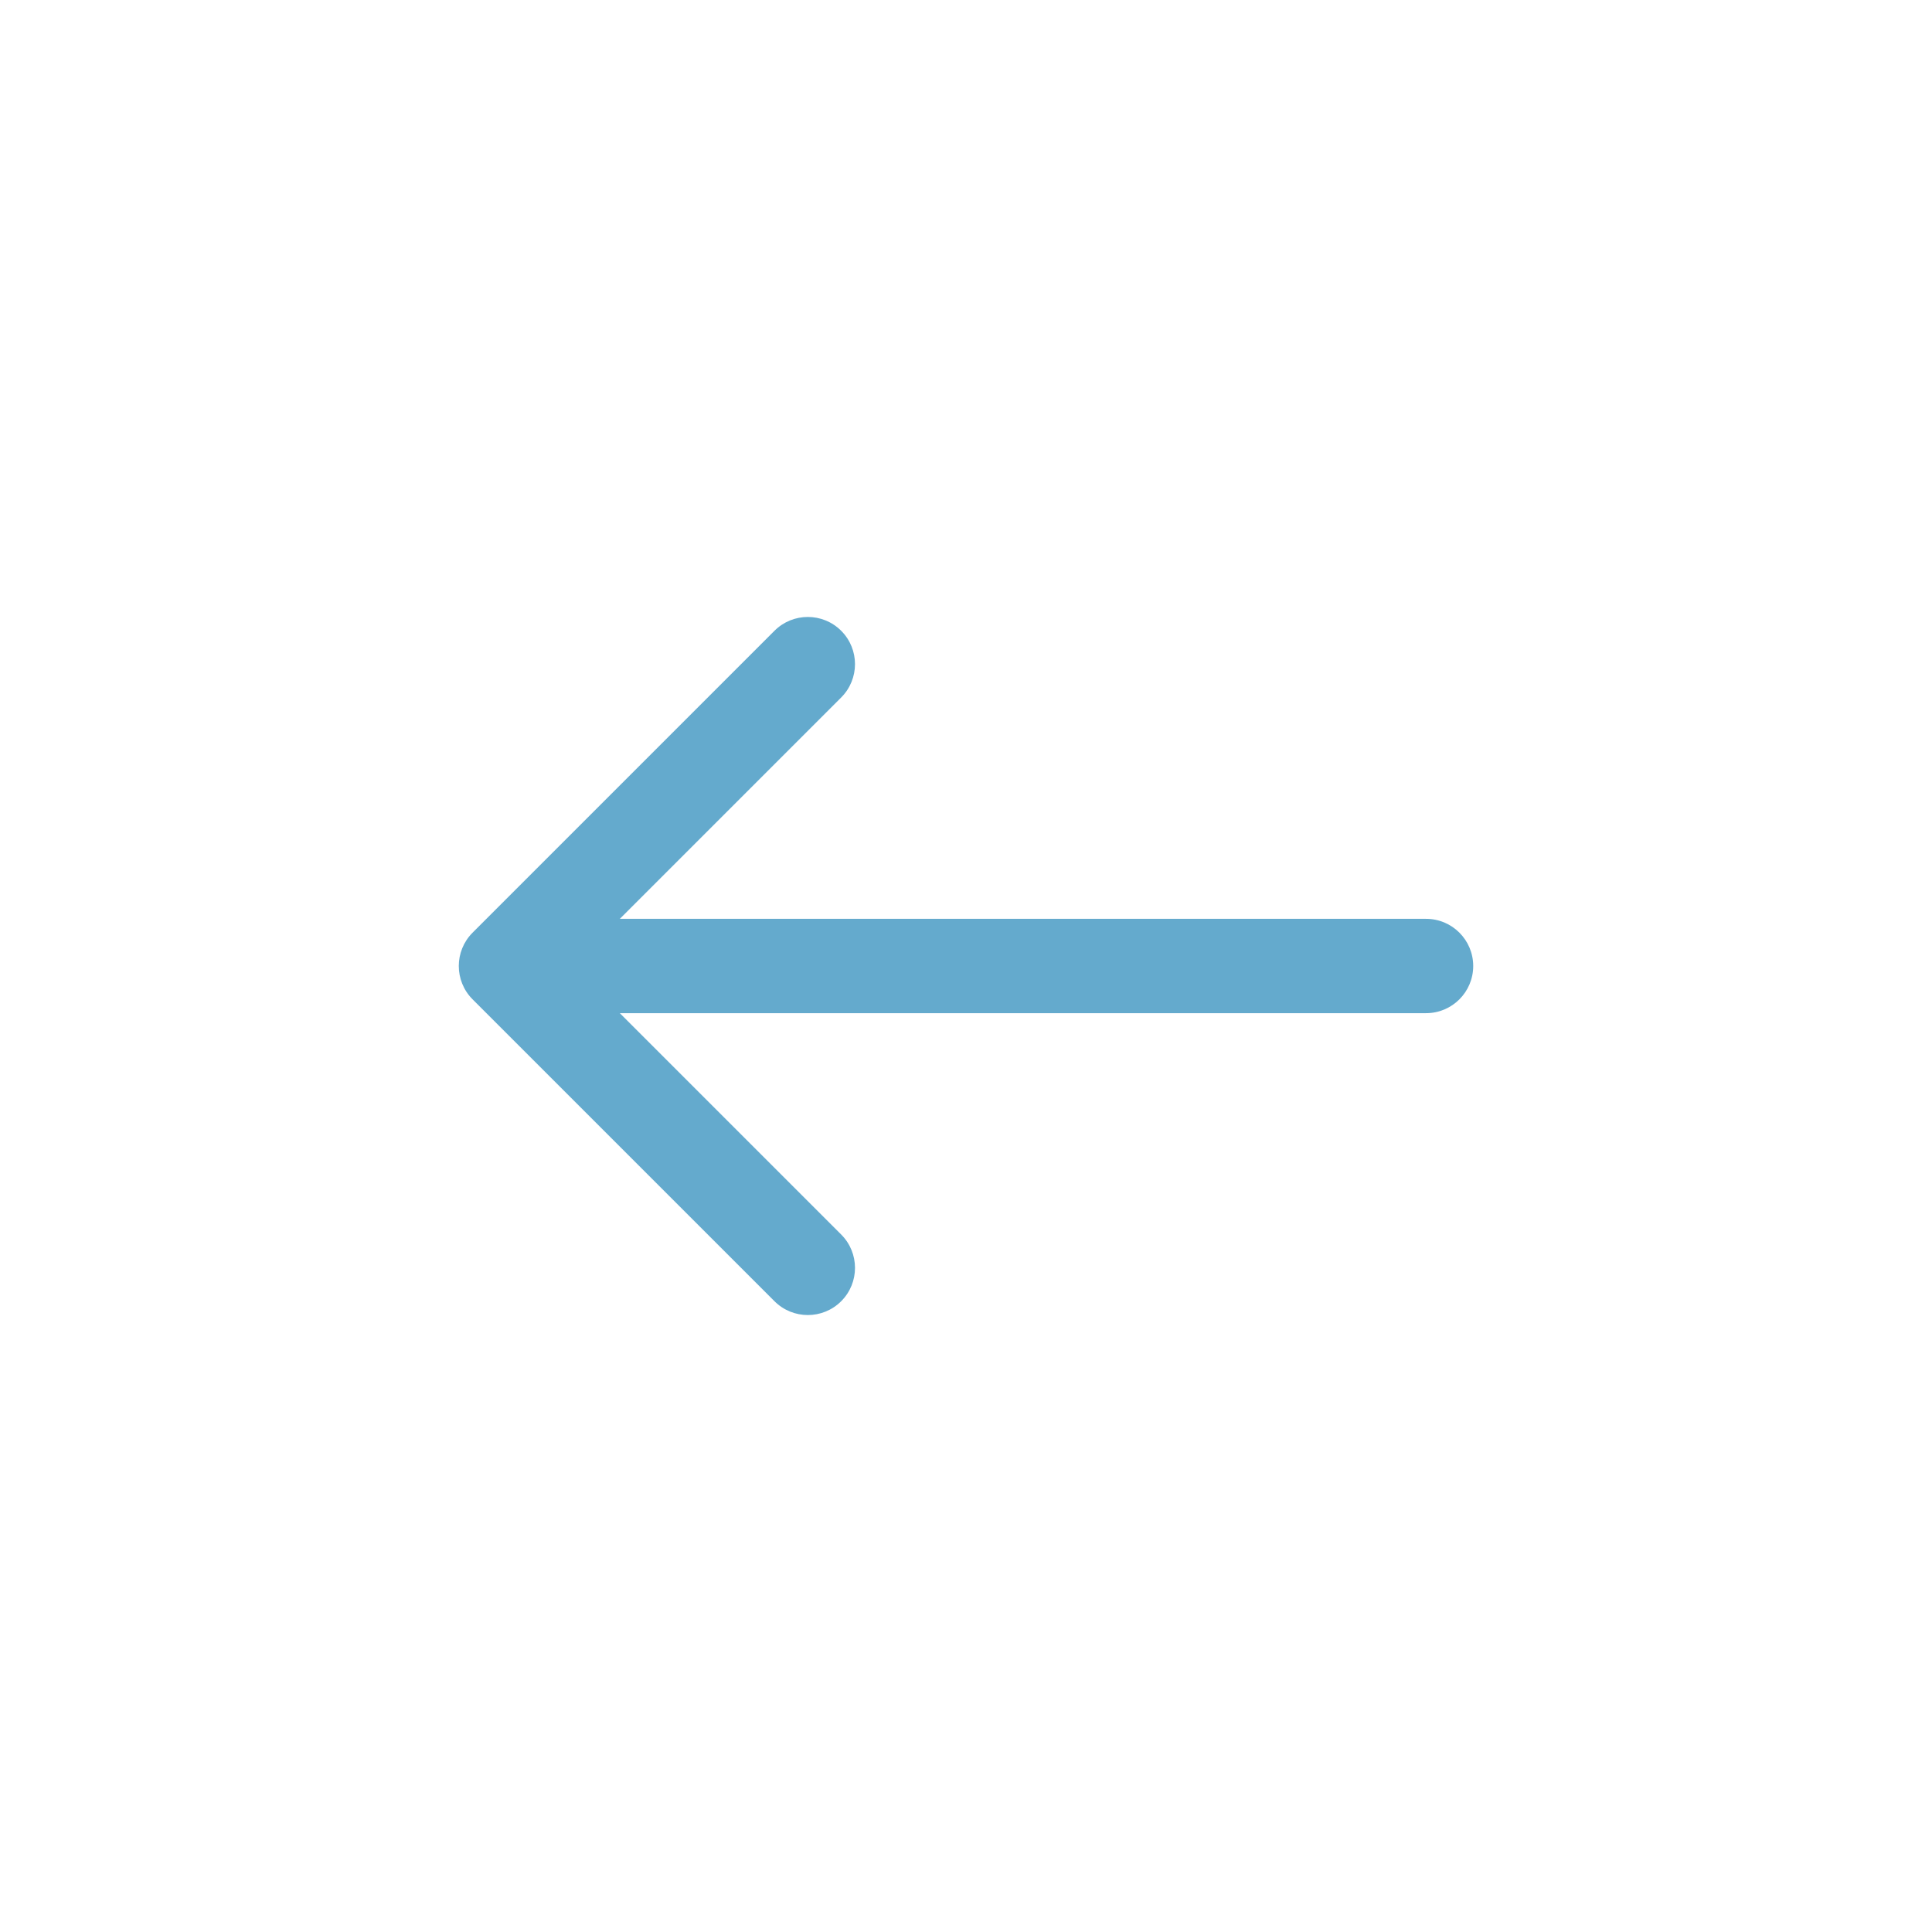<?xml version="1.0" encoding="utf-8"?>
<!-- Generator: Adobe Illustrator 16.0.0, SVG Export Plug-In . SVG Version: 6.00 Build 0)  -->
<!DOCTYPE svg PUBLIC "-//W3C//DTD SVG 1.1//EN" "http://www.w3.org/Graphics/SVG/1.1/DTD/svg11.dtd">
<svg version="1.1" id="Layer_1" xmlns="http://www.w3.org/2000/svg" xmlns:xlink="http://www.w3.org/1999/xlink" x="0px" y="0px"
	 width="512px" height="512px" viewBox="0 0 512 512" enable-background="new 0 0 512 512" xml:space="preserve">
<path fill="#64AACD" d="M377.916,243.5H164.262l58.659-58.661c4.882-4.882,4.882-12.796,0-17.678
	c-4.883-4.881-12.797-4.881-17.678,0l-79.998,80c-4.882,4.882-4.882,12.796,0,17.678l80,80c2.44,2.44,5.64,3.661,8.839,3.661
	s6.398-1.221,8.839-3.661c4.882-4.882,4.882-12.796,0-17.678L164.262,268.5h213.654c6.903,0,12.5-5.598,12.5-12.5
	C390.416,249.097,384.819,243.5,377.916,243.5z"/>
</svg>
